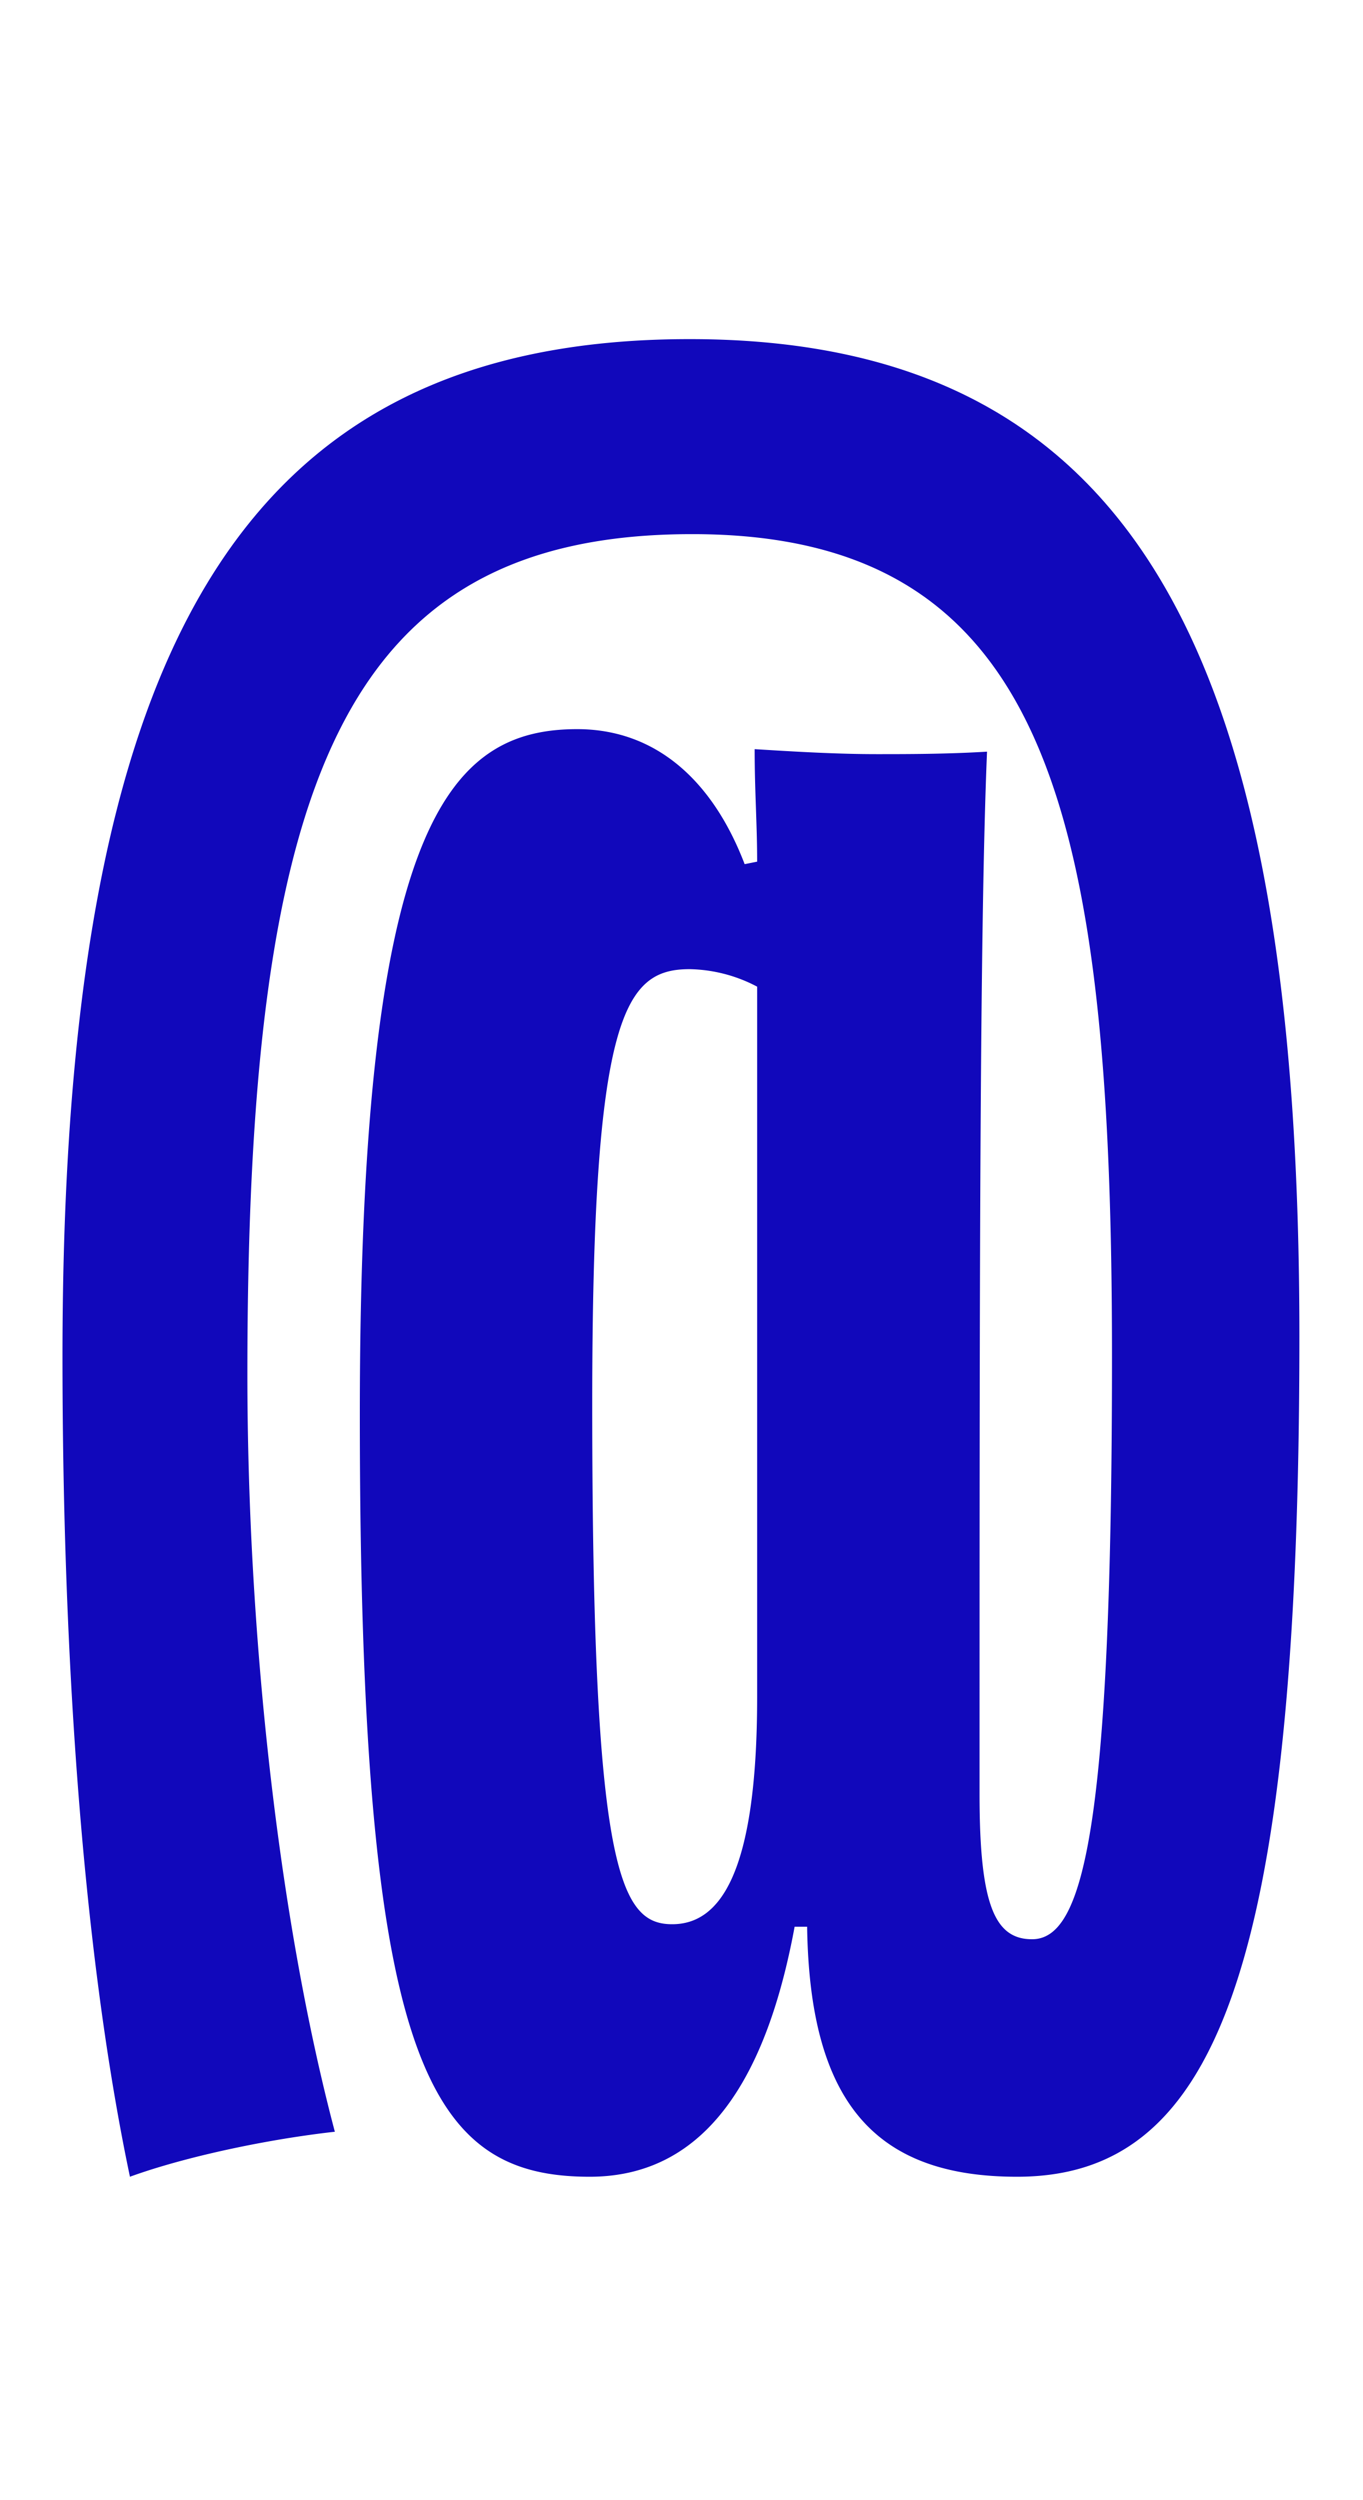 <svg xmlns="http://www.w3.org/2000/svg" width="12" height="22" fill="none"><path fill="#1108BB" d="M6.072 2.984c4.004 0 5.368 2.904 5.368 8.778 0 5.654-.77 7.392-2.486 7.392-1.254 0-1.826-.66-1.848-2.2h-.11c-.22 1.188-.704 2.2-1.804 2.2-1.43 0-2.024-1.012-2.024-6.71 0-5.17.77-6.028 1.914-6.028.682 0 1.188.44 1.474 1.188l.11-.022c0-.33-.022-.616-.022-.99.352.022.726.044 1.078.044.242 0 .616 0 .968-.022-.066 1.562-.066 4.862-.066 9.174 0 .968.132 1.276.462 1.276.44 0 .704-.902.704-5.126C9.79 7.12 9.218 4.7 6.094 4.7c-3.08 0-3.916 2.178-3.916 7.392 0 2.244.264 4.752.77 6.666-.594.066-1.32.22-1.804.396-.44-2.09-.594-4.796-.594-7.216 0-6.182 1.54-8.954 5.522-8.954Zm-.858 9.372c0 4.092.242 4.576.704 4.576.418 0 .748-.44.748-2.002V8.682a1.322 1.322 0 0 0-.594-.154c-.572 0-.858.396-.858 3.828Z"/></svg>